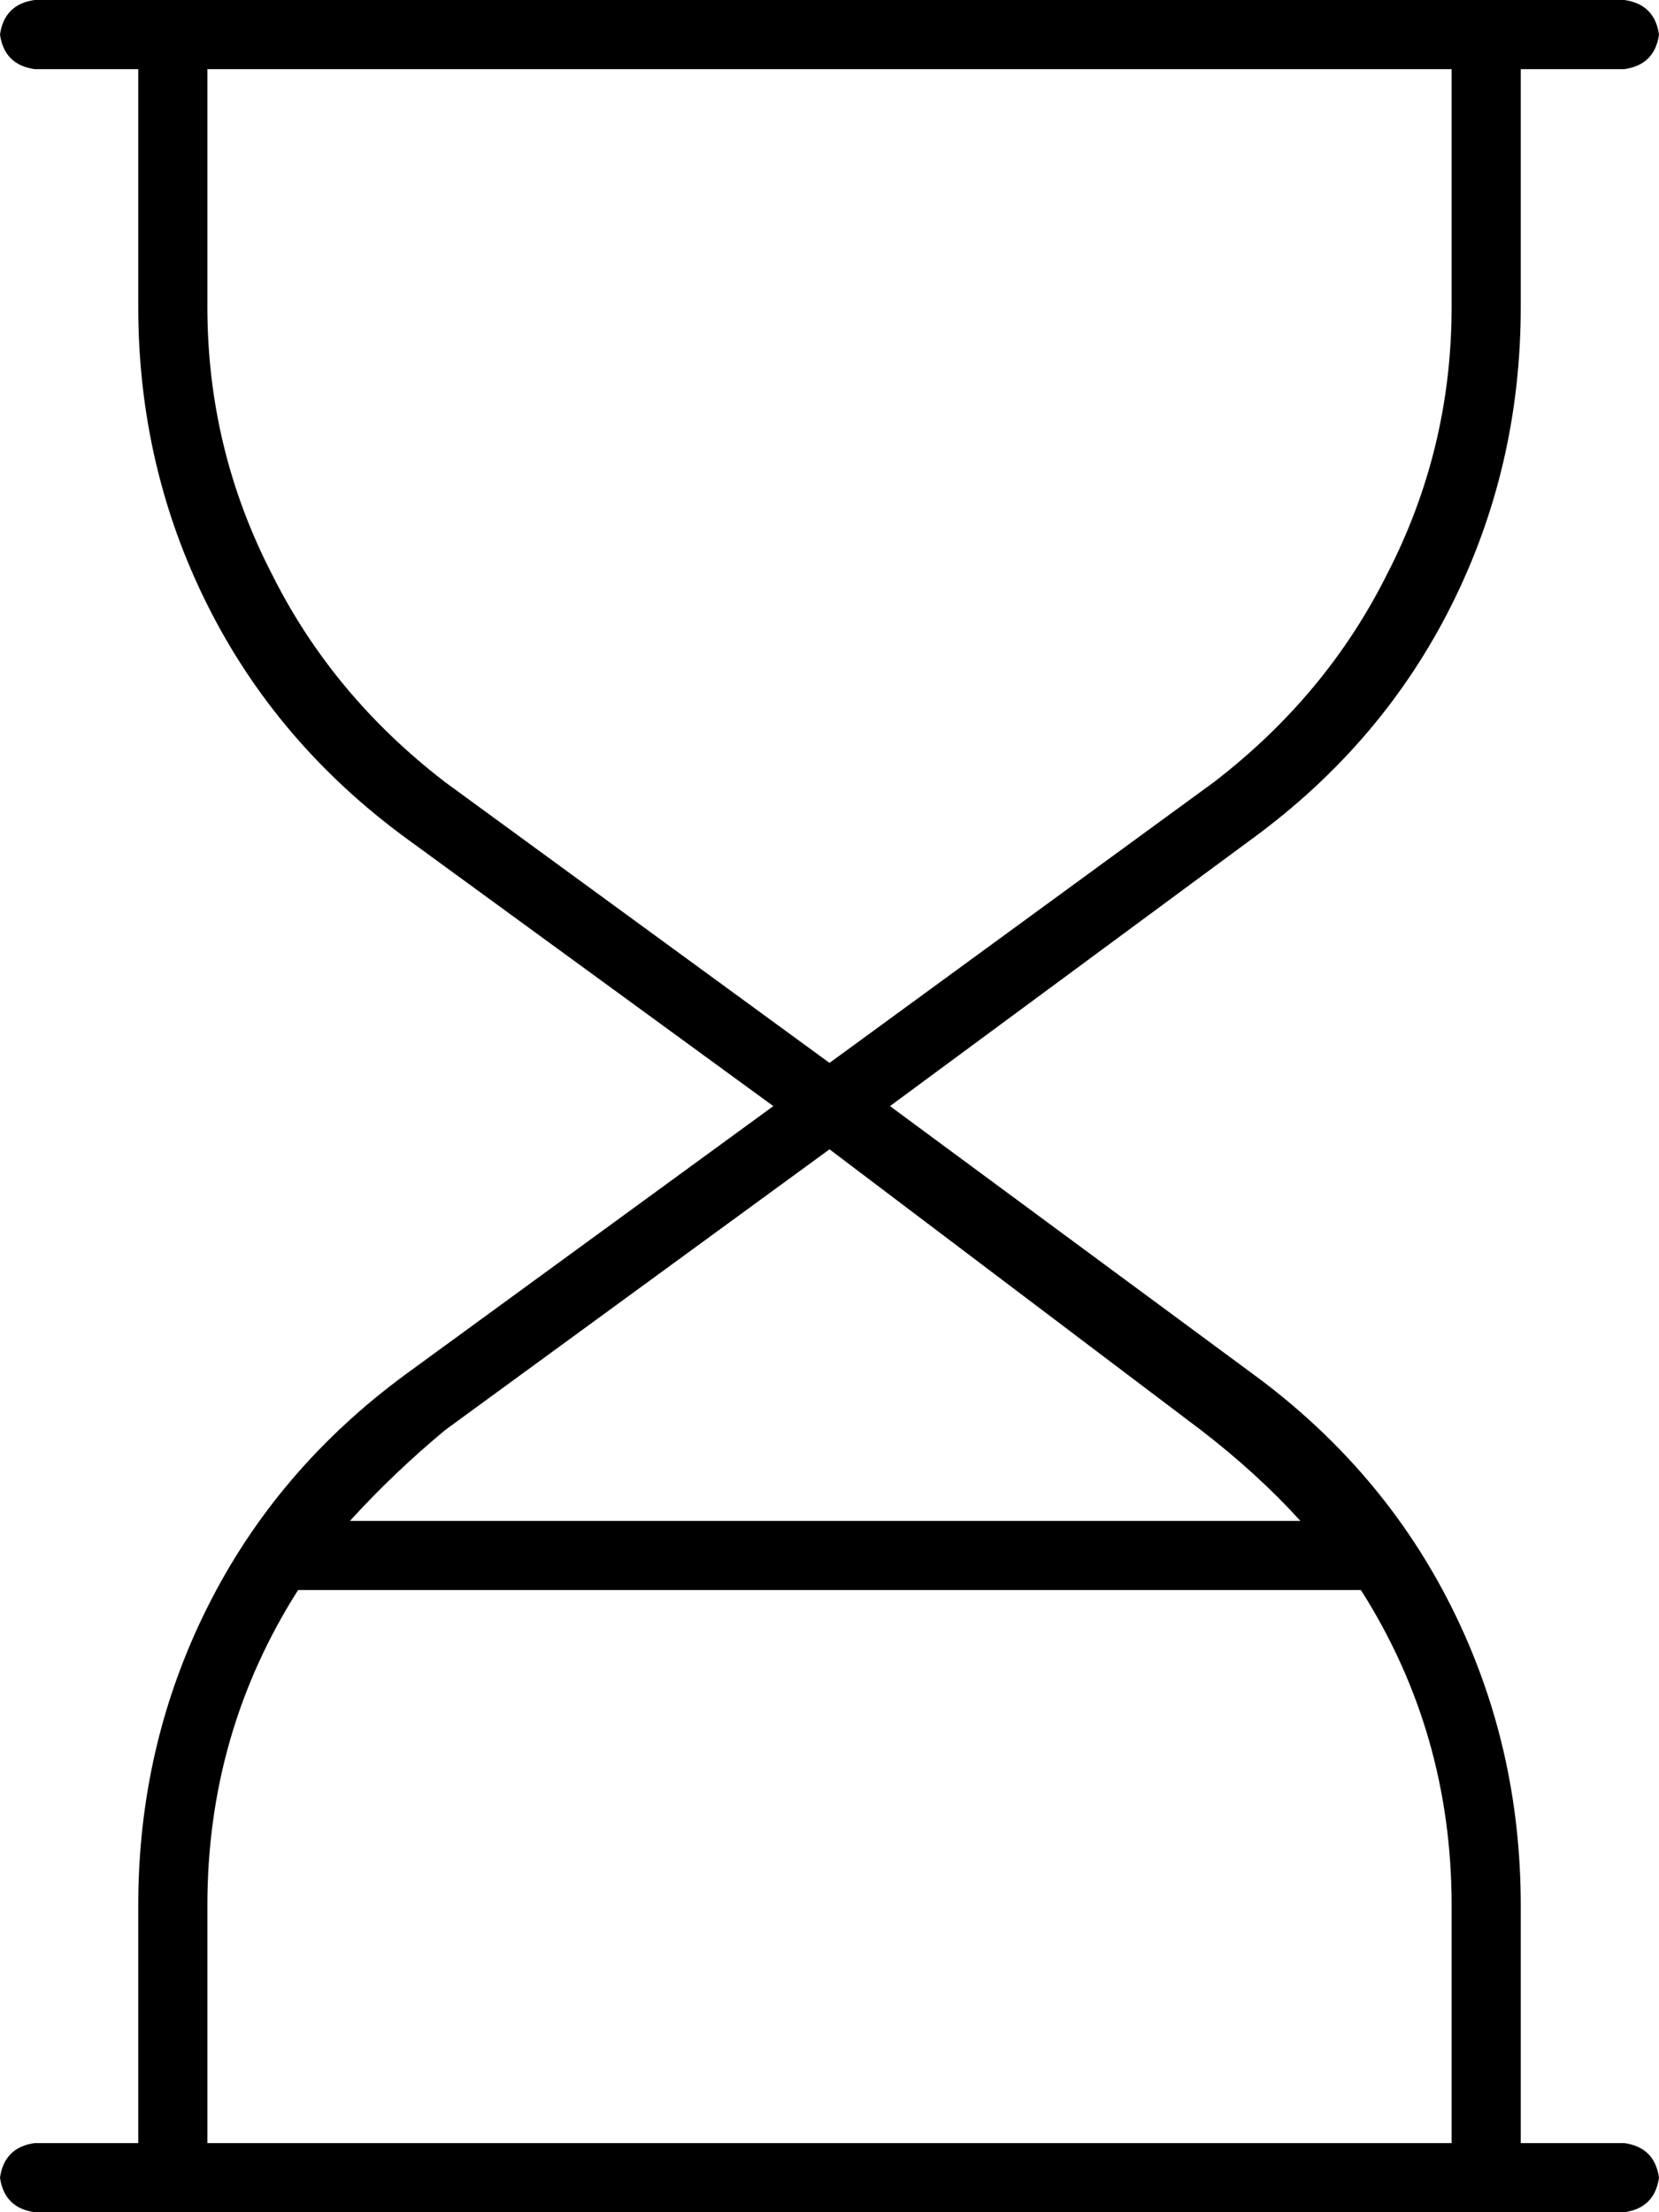 <svg xmlns="http://www.w3.org/2000/svg" viewBox="0 0 384 512">
  <path d="M 0 8 Q 1 1 8 0 L 376 0 L 376 0 Q 383 1 384 8 Q 383 15 376 16 L 352 16 L 352 16 L 352 71 L 352 71 Q 352 108 336 140 Q 320 172 290 194 L 206 256 L 206 256 L 290 318 L 290 318 Q 320 340 336 372 Q 352 404 352 441 L 352 496 L 352 496 L 376 496 L 376 496 Q 383 497 384 504 Q 383 511 376 512 L 8 512 L 8 512 Q 1 511 0 504 Q 1 497 8 496 L 32 496 L 32 496 L 32 441 L 32 441 Q 32 404 48 372 Q 64 340 94 318 L 179 256 L 179 256 L 94 194 L 94 194 Q 64 172 48 140 Q 32 108 32 71 L 32 16 L 32 16 L 8 16 L 8 16 Q 1 15 0 8 L 0 8 Z M 48 16 L 48 71 L 48 16 L 48 71 Q 48 104 63 133 Q 77 161 103 181 L 192 246 L 192 246 L 281 181 L 281 181 Q 307 161 321 133 Q 336 104 336 71 L 336 16 L 336 16 L 48 16 L 48 16 Z M 103 331 Q 91 341 81 352 L 81 352 L 81 352 L 82 352 L 82 352 L 82 352 L 82 352 L 83 352 L 84 352 L 84 352 L 84 352 L 85 352 L 85 352 L 85 352 L 85 352 L 86 352 L 87 352 L 87 352 L 87 352 L 88 352 L 88 352 L 88 352 L 88 352 L 89 352 L 90 352 L 90 352 L 90 352 L 91 352 L 91 352 L 91 352 L 91 352 L 92 352 L 93 352 L 93 352 L 93 352 L 94 352 L 94 352 L 94 352 L 94 352 L 95 352 L 96 352 L 96 352 L 96 352 L 97 352 L 97 352 L 97 352 L 97 352 L 98 352 L 99 352 L 99 352 L 99 352 L 100 352 L 100 352 L 100 352 L 100 352 L 101 352 L 102 352 L 102 352 L 102 352 L 103 352 L 103 352 L 103 352 L 103 352 L 104 352 L 105 352 L 105 352 L 105 352 L 106 352 L 106 352 L 106 352 L 106 352 L 107 352 L 107 352 L 107 352 L 107 352 L 108 352 L 108 352 L 108 352 L 108 352 L 109 352 L 109 352 L 109 352 L 109 352 L 110 352 L 110 352 L 110 352 L 110 352 L 111 352 L 111 352 L 111 352 L 111 352 L 112 352 L 112 352 L 112 352 L 112 352 L 113 352 L 113 352 L 113 352 L 113 352 L 114 352 L 114 352 L 114 352 L 114 352 L 115 352 L 115 352 L 115 352 L 115 352 L 116 352 L 116 352 L 116 352 L 116 352 L 117 352 L 117 352 L 117 352 L 117 352 L 118 352 L 118 352 L 118 352 L 118 352 L 119 352 L 119 352 L 119 352 L 119 352 L 120 352 L 120 352 L 120 352 L 120 352 L 121 352 L 121 352 L 121 352 L 121 352 L 122 352 L 122 352 L 122 352 L 122 352 L 123 352 L 123 352 L 123 352 L 123 352 L 124 352 L 124 352 L 124 352 L 124 352 L 125 352 L 125 352 L 125 352 L 125 352 L 126 352 L 126 352 L 126 352 L 126 352 L 127 352 L 127 352 L 127 352 L 127 352 L 128 352 L 128 352 L 128 352 L 128 352 L 129 352 L 129 352 L 129 352 L 129 352 L 130 352 L 130 352 L 130 352 L 130 352 L 131 352 L 131 352 L 131 352 L 131 352 L 132 352 L 132 352 L 132 352 L 132 352 L 133 352 L 133 352 L 133 352 L 133 352 L 134 352 L 134 352 L 134 352 L 134 352 L 135 352 L 135 352 L 135 352 L 135 352 L 136 352 L 136 352 L 136 352 L 136 352 L 137 352 L 137 352 L 137 352 L 137 352 L 138 352 L 138 352 L 138 352 L 138 352 L 139 352 L 139 352 L 139 352 L 139 352 L 140 352 L 140 352 L 140 352 L 140 352 L 141 352 L 141 352 L 141 352 L 141 352 L 142 352 L 142 352 L 142 352 L 142 352 L 143 352 L 143 352 L 143 352 L 143 352 L 144 352 L 144 352 L 144 352 L 144 352 L 145 352 L 145 352 L 145 352 L 145 352 L 146 352 L 146 352 L 146 352 L 146 352 L 147 352 L 147 352 L 147 352 L 147 352 L 148 352 L 148 352 L 148 352 L 148 352 L 149 352 L 149 352 L 149 352 L 149 352 L 150 352 L 150 352 L 150 352 L 150 352 L 151 352 L 151 352 L 151 352 L 151 352 L 152 352 L 152 352 L 152 352 L 152 352 L 153 352 L 153 352 L 153 352 L 153 352 L 154 352 L 154 352 L 154 352 L 154 352 L 155 352 L 155 352 L 155 352 L 155 352 L 156 352 L 156 352 L 156 352 L 156 352 L 156 352 L 156 352 L 157 352 L 157 352 L 157 352 L 157 352 L 158 352 L 158 352 L 158 352 L 158 352 L 158 352 L 158 352 L 159 352 L 159 352 L 159 352 L 159 352 L 160 352 L 160 352 L 160 352 L 160 352 L 160 352 L 160 352 L 161 352 L 161 352 L 161 352 L 161 352 L 162 352 L 162 352 L 162 352 L 162 352 L 162 352 L 162 352 L 163 352 L 163 352 L 163 352 L 163 352 L 164 352 L 164 352 L 164 352 L 164 352 L 164 352 L 164 352 L 165 352 L 165 352 L 165 352 L 165 352 L 166 352 L 166 352 L 166 352 L 166 352 L 166 352 L 166 352 L 167 352 L 167 352 L 167 352 L 167 352 L 168 352 L 168 352 L 168 352 L 168 352 L 168 352 L 168 352 L 169 352 L 169 352 L 169 352 L 169 352 L 170 352 L 170 352 L 170 352 L 170 352 L 170 352 L 170 352 L 171 352 L 171 352 L 171 352 L 171 352 L 172 352 L 172 352 L 172 352 L 172 352 L 172 352 L 172 352 L 173 352 L 173 352 L 173 352 L 173 352 L 174 352 L 174 352 L 174 352 L 174 352 L 174 352 L 174 352 L 175 352 L 175 352 L 175 352 L 175 352 L 176 352 L 176 352 L 176 352 L 176 352 L 176 352 L 176 352 L 177 352 L 177 352 L 177 352 L 177 352 L 178 352 L 178 352 L 178 352 L 178 352 L 178 352 L 178 352 L 179 352 L 179 352 L 179 352 L 179 352 L 180 352 L 180 352 L 180 352 L 180 352 L 180 352 L 180 352 L 181 352 L 181 352 L 181 352 L 181 352 L 182 352 L 182 352 L 182 352 L 182 352 L 182 352 L 182 352 L 183 352 L 183 352 L 183 352 L 183 352 L 184 352 L 184 352 L 184 352 L 184 352 L 184 352 L 184 352 L 185 352 L 185 352 L 185 352 L 185 352 L 186 352 L 186 352 L 186 352 L 186 352 L 186 352 L 186 352 L 187 352 L 187 352 L 187 352 L 187 352 L 188 352 L 188 352 L 188 352 L 188 352 L 188 352 L 188 352 L 189 352 L 189 352 L 189 352 L 189 352 L 190 352 L 190 352 L 190 352 L 190 352 L 190 352 L 190 352 L 191 352 L 191 352 L 191 352 L 191 352 L 192 352 L 192 352 L 192 352 L 192 352 L 192 352 L 192 352 L 193 352 L 193 352 L 193 352 L 193 352 L 194 352 L 194 352 L 194 352 L 194 352 L 194 352 L 194 352 L 195 352 L 195 352 L 195 352 L 195 352 L 196 352 L 196 352 L 196 352 L 196 352 L 196 352 L 196 352 L 197 352 L 197 352 L 197 352 L 197 352 L 198 352 L 198 352 L 198 352 L 198 352 L 198 352 L 198 352 L 199 352 L 199 352 L 199 352 L 199 352 L 200 352 L 200 352 L 200 352 L 200 352 L 200 352 L 200 352 L 201 352 L 201 352 L 201 352 L 201 352 L 202 352 L 202 352 L 202 352 L 202 352 L 202 352 L 202 352 L 203 352 L 203 352 L 203 352 L 203 352 L 204 352 L 204 352 L 204 352 L 204 352 L 204 352 L 204 352 L 205 352 L 205 352 L 205 352 L 205 352 L 206 352 L 206 352 L 206 352 L 206 352 L 206 352 L 206 352 L 207 352 L 207 352 L 207 352 L 207 352 L 208 352 L 208 352 L 208 352 L 208 352 L 208 352 L 208 352 L 209 352 L 209 352 L 209 352 L 209 352 L 210 352 L 210 352 L 210 352 L 210 352 L 210 352 L 210 352 L 211 352 L 211 352 L 211 352 L 211 352 L 212 352 L 212 352 L 212 352 L 212 352 L 212 352 L 212 352 L 213 352 L 213 352 L 213 352 L 213 352 L 214 352 L 214 352 L 214 352 L 214 352 L 214 352 L 214 352 L 215 352 L 215 352 L 215 352 L 215 352 L 216 352 L 216 352 L 216 352 L 216 352 L 216 352 L 216 352 L 217 352 L 217 352 L 217 352 L 217 352 L 218 352 L 218 352 L 218 352 L 218 352 L 218 352 L 218 352 L 219 352 L 219 352 L 219 352 L 219 352 L 220 352 L 220 352 L 220 352 L 220 352 L 220 352 L 220 352 L 221 352 L 221 352 L 221 352 L 221 352 L 222 352 L 222 352 L 222 352 L 222 352 L 222 352 L 222 352 L 223 352 L 223 352 L 223 352 L 223 352 L 224 352 L 224 352 L 224 352 L 224 352 L 224 352 L 224 352 L 225 352 L 225 352 L 225 352 L 225 352 L 226 352 L 226 352 L 226 352 L 226 352 L 226 352 L 226 352 L 227 352 L 227 352 L 227 352 L 227 352 L 228 352 L 228 352 L 228 352 L 228 352 L 229 352 L 229 352 L 229 352 L 229 352 L 230 352 L 230 352 L 230 352 L 230 352 L 231 352 L 231 352 L 231 352 L 231 352 L 232 352 L 232 352 L 232 352 L 232 352 L 233 352 L 233 352 L 233 352 L 233 352 L 234 352 L 234 352 L 234 352 L 234 352 L 235 352 L 235 352 L 235 352 L 235 352 L 236 352 L 236 352 L 236 352 L 236 352 L 237 352 L 237 352 L 237 352 L 237 352 L 238 352 L 238 352 L 238 352 L 238 352 L 239 352 L 239 352 L 239 352 L 239 352 L 240 352 L 240 352 L 240 352 L 240 352 L 241 352 L 241 352 L 241 352 L 241 352 L 242 352 L 242 352 L 242 352 L 242 352 L 243 352 L 243 352 L 243 352 L 243 352 L 244 352 L 244 352 L 244 352 L 244 352 L 245 352 L 245 352 L 245 352 L 245 352 L 246 352 L 246 352 L 246 352 L 246 352 L 247 352 L 247 352 L 247 352 L 247 352 L 248 352 L 248 352 L 248 352 L 248 352 L 249 352 L 249 352 L 249 352 L 249 352 L 250 352 L 250 352 L 250 352 L 250 352 L 251 352 L 251 352 L 251 352 L 251 352 L 252 352 L 252 352 L 252 352 L 252 352 L 253 352 L 253 352 L 253 352 L 253 352 L 254 352 L 254 352 L 254 352 L 254 352 L 255 352 L 255 352 L 255 352 L 255 352 L 256 352 L 256 352 L 256 352 L 256 352 L 257 352 L 257 352 L 257 352 L 257 352 L 258 352 L 258 352 L 258 352 L 258 352 L 259 352 L 259 352 L 259 352 L 259 352 L 260 352 L 260 352 L 260 352 L 260 352 L 261 352 L 261 352 L 261 352 L 261 352 L 262 352 L 262 352 L 262 352 L 262 352 L 263 352 L 263 352 L 263 352 L 263 352 L 264 352 L 264 352 L 264 352 L 264 352 L 265 352 L 265 352 L 265 352 L 265 352 L 266 352 L 266 352 L 266 352 L 266 352 L 267 352 L 267 352 L 267 352 L 267 352 L 268 352 L 268 352 L 268 352 L 268 352 L 269 352 L 269 352 L 269 352 L 269 352 L 270 352 L 270 352 L 270 352 L 270 352 L 271 352 L 271 352 L 271 352 L 271 352 L 272 352 L 272 352 L 272 352 L 272 352 L 273 352 L 273 352 L 273 352 L 273 352 L 274 352 L 274 352 L 274 352 L 274 352 L 275 352 L 275 352 L 275 352 L 275 352 L 276 352 L 276 352 L 276 352 L 276 352 L 277 352 L 278 352 L 278 352 L 278 352 L 279 352 L 279 352 L 279 352 L 279 352 L 280 352 L 281 352 L 281 352 L 281 352 L 282 352 L 282 352 L 282 352 L 282 352 L 283 352 L 284 352 L 284 352 L 284 352 L 285 352 L 285 352 L 285 352 L 285 352 L 286 352 L 287 352 L 287 352 L 287 352 L 288 352 L 288 352 L 288 352 L 288 352 L 289 352 L 290 352 L 290 352 L 290 352 L 291 352 L 291 352 L 291 352 L 291 352 L 292 352 L 293 352 L 293 352 L 293 352 L 294 352 L 294 352 L 294 352 L 294 352 L 295 352 L 296 352 L 296 352 L 296 352 L 297 352 L 297 352 L 297 352 L 297 352 L 298 352 L 299 352 L 299 352 L 299 352 L 300 352 L 300 352 L 300 352 L 300 352 L 301 352 L 301 352 Q 291 341 278 331 L 192 266 L 192 266 L 103 331 L 103 331 Z M 69 368 Q 48 401 48 441 L 48 496 L 48 496 L 336 496 L 336 496 L 336 441 L 336 441 Q 336 401 315 368 L 315 368 L 315 368 L 314 368 L 314 368 L 314 368 L 314 368 L 313 368 L 312 368 L 312 368 L 312 368 L 311 368 L 311 368 L 311 368 L 311 368 L 310 368 L 309 368 L 309 368 L 309 368 L 308 368 L 308 368 L 308 368 L 308 368 L 307 368 L 306 368 L 306 368 L 306 368 L 305 368 L 305 368 L 305 368 L 305 368 L 304 368 L 303 368 L 303 368 L 303 368 L 302 368 L 302 368 L 302 368 L 302 368 L 301 368 L 300 368 L 300 368 L 300 368 L 299 368 L 299 368 L 299 368 L 299 368 L 298 368 L 297 368 L 297 368 L 297 368 L 296 368 L 296 368 L 296 368 L 296 368 L 295 368 L 294 368 L 294 368 L 294 368 L 293 368 L 293 368 L 293 368 L 293 368 L 292 368 L 291 368 L 291 368 L 291 368 L 290 368 L 290 368 L 290 368 L 290 368 L 289 368 L 288 368 L 288 368 L 288 368 L 287 368 L 287 368 L 287 368 L 287 368 L 286 368 L 285 368 L 285 368 L 285 368 L 284 368 L 284 368 L 284 368 L 284 368 L 283 368 L 282 368 L 282 368 L 282 368 L 281 368 L 281 368 L 281 368 L 281 368 L 280 368 L 279 368 L 279 368 L 279 368 L 278 368 L 278 368 L 278 368 L 278 368 L 277 368 L 277 368 L 277 368 L 277 368 L 276 368 L 276 368 L 276 368 L 276 368 L 275 368 L 275 368 L 275 368 L 275 368 L 274 368 L 274 368 L 274 368 L 274 368 L 273 368 L 273 368 L 273 368 L 273 368 L 272 368 L 272 368 L 272 368 L 272 368 L 271 368 L 271 368 L 271 368 L 271 368 L 270 368 L 270 368 L 270 368 L 270 368 L 269 368 L 269 368 L 269 368 L 269 368 L 268 368 L 268 368 L 268 368 L 268 368 L 267 368 L 267 368 L 267 368 L 267 368 L 266 368 L 266 368 L 266 368 L 266 368 L 265 368 L 265 368 L 265 368 L 265 368 L 264 368 L 264 368 L 264 368 L 264 368 L 263 368 L 263 368 L 263 368 L 263 368 L 262 368 L 262 368 L 262 368 L 262 368 L 261 368 L 261 368 L 261 368 L 261 368 L 260 368 L 260 368 L 260 368 L 260 368 L 259 368 L 259 368 L 259 368 L 259 368 L 258 368 L 258 368 L 258 368 L 258 368 L 257 368 L 257 368 L 257 368 L 257 368 L 256 368 L 256 368 L 256 368 L 256 368 L 255 368 L 255 368 L 255 368 L 255 368 L 254 368 L 254 368 L 254 368 L 254 368 L 253 368 L 253 368 L 253 368 L 253 368 L 252 368 L 252 368 L 252 368 L 252 368 L 251 368 L 251 368 L 251 368 L 251 368 L 250 368 L 250 368 L 250 368 L 250 368 L 249 368 L 249 368 L 249 368 L 249 368 L 248 368 L 248 368 L 248 368 L 248 368 L 247 368 L 247 368 L 247 368 L 247 368 L 246 368 L 246 368 L 246 368 L 246 368 L 245 368 L 245 368 L 245 368 L 245 368 L 244 368 L 244 368 L 244 368 L 244 368 L 243 368 L 243 368 L 243 368 L 243 368 L 242 368 L 242 368 L 242 368 L 242 368 L 241 368 L 241 368 L 241 368 L 241 368 L 240 368 L 240 368 L 240 368 L 240 368 L 239 368 L 239 368 L 239 368 L 239 368 L 238 368 L 238 368 L 238 368 L 238 368 L 237 368 L 237 368 L 237 368 L 237 368 L 236 368 L 236 368 L 236 368 L 236 368 L 235 368 L 235 368 L 235 368 L 235 368 L 234 368 L 234 368 L 234 368 L 234 368 L 233 368 L 233 368 L 233 368 L 233 368 L 232 368 L 232 368 L 232 368 L 232 368 L 231 368 L 231 368 L 231 368 L 231 368 L 230 368 L 230 368 L 230 368 L 230 368 L 229 368 L 229 368 L 229 368 L 229 368 L 229 368 L 229 368 L 228 368 L 228 368 L 228 368 L 228 368 L 227 368 L 227 368 L 227 368 L 227 368 L 227 368 L 227 368 L 226 368 L 226 368 L 226 368 L 226 368 L 225 368 L 225 368 L 225 368 L 225 368 L 225 368 L 225 368 L 224 368 L 224 368 L 224 368 L 224 368 L 223 368 L 223 368 L 223 368 L 223 368 L 223 368 L 223 368 L 222 368 L 222 368 L 222 368 L 222 368 L 221 368 L 221 368 L 221 368 L 221 368 L 221 368 L 221 368 L 220 368 L 220 368 L 220 368 L 220 368 L 219 368 L 219 368 L 219 368 L 219 368 L 219 368 L 219 368 L 218 368 L 218 368 L 218 368 L 218 368 L 217 368 L 217 368 L 217 368 L 217 368 L 217 368 L 217 368 L 216 368 L 216 368 L 216 368 L 216 368 L 215 368 L 215 368 L 215 368 L 215 368 L 215 368 L 215 368 L 214 368 L 214 368 L 214 368 L 214 368 L 213 368 L 213 368 L 213 368 L 213 368 L 213 368 L 213 368 L 212 368 L 212 368 L 212 368 L 212 368 L 211 368 L 211 368 L 211 368 L 211 368 L 211 368 L 211 368 L 210 368 L 210 368 L 210 368 L 210 368 L 209 368 L 209 368 L 209 368 L 209 368 L 209 368 L 209 368 L 208 368 L 208 368 L 208 368 L 208 368 L 207 368 L 207 368 L 207 368 L 207 368 L 207 368 L 207 368 L 206 368 L 206 368 L 206 368 L 206 368 L 205 368 L 205 368 L 205 368 L 205 368 L 205 368 L 205 368 L 204 368 L 204 368 L 204 368 L 204 368 L 203 368 L 203 368 L 203 368 L 203 368 L 203 368 L 203 368 L 202 368 L 202 368 L 202 368 L 202 368 L 201 368 L 201 368 L 201 368 L 201 368 L 201 368 L 201 368 L 200 368 L 200 368 L 200 368 L 200 368 L 199 368 L 199 368 L 199 368 L 199 368 L 199 368 L 199 368 L 198 368 L 198 368 L 198 368 L 198 368 L 197 368 L 197 368 L 197 368 L 197 368 L 197 368 L 197 368 L 196 368 L 196 368 L 196 368 L 196 368 L 195 368 L 195 368 L 195 368 L 195 368 L 195 368 L 195 368 L 194 368 L 194 368 L 194 368 L 194 368 L 193 368 L 193 368 L 193 368 L 193 368 L 193 368 L 193 368 L 192 368 L 192 368 L 192 368 L 192 368 L 191 368 L 191 368 L 191 368 L 191 368 L 191 368 L 191 368 L 190 368 L 190 368 L 190 368 L 190 368 L 189 368 L 189 368 L 189 368 L 189 368 L 189 368 L 189 368 L 188 368 L 188 368 L 188 368 L 188 368 L 187 368 L 187 368 L 187 368 L 187 368 L 187 368 L 187 368 L 186 368 L 186 368 L 186 368 L 186 368 L 185 368 L 185 368 L 185 368 L 185 368 L 185 368 L 185 368 L 184 368 L 184 368 L 184 368 L 184 368 L 183 368 L 183 368 L 183 368 L 183 368 L 183 368 L 183 368 L 182 368 L 182 368 L 182 368 L 182 368 L 181 368 L 181 368 L 181 368 L 181 368 L 181 368 L 181 368 L 180 368 L 180 368 L 180 368 L 180 368 L 179 368 L 179 368 L 179 368 L 179 368 L 179 368 L 179 368 L 178 368 L 178 368 L 178 368 L 178 368 L 177 368 L 177 368 L 177 368 L 177 368 L 177 368 L 177 368 L 176 368 L 176 368 L 176 368 L 176 368 L 175 368 L 175 368 L 175 368 L 175 368 L 175 368 L 175 368 L 174 368 L 174 368 L 174 368 L 174 368 L 173 368 L 173 368 L 173 368 L 173 368 L 173 368 L 173 368 L 172 368 L 172 368 L 172 368 L 172 368 L 171 368 L 171 368 L 171 368 L 171 368 L 171 368 L 171 368 L 170 368 L 170 368 L 170 368 L 170 368 L 169 368 L 169 368 L 169 368 L 169 368 L 169 368 L 169 368 L 168 368 L 168 368 L 168 368 L 168 368 L 167 368 L 167 368 L 167 368 L 167 368 L 167 368 L 167 368 L 166 368 L 166 368 L 166 368 L 166 368 L 165 368 L 165 368 L 165 368 L 165 368 L 165 368 L 165 368 L 164 368 L 164 368 L 164 368 L 164 368 L 163 368 L 163 368 L 163 368 L 163 368 L 163 368 L 163 368 L 162 368 L 162 368 L 162 368 L 162 368 L 161 368 L 161 368 L 161 368 L 161 368 L 161 368 L 161 368 L 160 368 L 160 368 L 160 368 L 160 368 L 159 368 L 159 368 L 159 368 L 159 368 L 159 368 L 159 368 L 158 368 L 158 368 L 158 368 L 158 368 L 157 368 L 157 368 L 157 368 L 157 368 L 156 368 L 156 368 L 156 368 L 156 368 L 155 368 L 155 368 L 155 368 L 155 368 L 154 368 L 154 368 L 154 368 L 154 368 L 153 368 L 153 368 L 153 368 L 153 368 L 152 368 L 152 368 L 152 368 L 152 368 L 151 368 L 151 368 L 151 368 L 151 368 L 150 368 L 150 368 L 150 368 L 150 368 L 149 368 L 149 368 L 149 368 L 149 368 L 148 368 L 148 368 L 148 368 L 148 368 L 147 368 L 147 368 L 147 368 L 147 368 L 146 368 L 146 368 L 146 368 L 146 368 L 145 368 L 145 368 L 145 368 L 145 368 L 144 368 L 144 368 L 144 368 L 144 368 L 143 368 L 143 368 L 143 368 L 143 368 L 142 368 L 142 368 L 142 368 L 142 368 L 141 368 L 141 368 L 141 368 L 141 368 L 140 368 L 140 368 L 140 368 L 140 368 L 139 368 L 139 368 L 139 368 L 139 368 L 138 368 L 138 368 L 138 368 L 138 368 L 137 368 L 137 368 L 137 368 L 137 368 L 136 368 L 136 368 L 136 368 L 136 368 L 135 368 L 135 368 L 135 368 L 135 368 L 134 368 L 134 368 L 134 368 L 134 368 L 133 368 L 133 368 L 133 368 L 133 368 L 132 368 L 132 368 L 132 368 L 132 368 L 131 368 L 131 368 L 131 368 L 131 368 L 130 368 L 130 368 L 130 368 L 130 368 L 129 368 L 129 368 L 129 368 L 129 368 L 128 368 L 128 368 L 128 368 L 128 368 L 127 368 L 127 368 L 127 368 L 127 368 L 126 368 L 126 368 L 126 368 L 126 368 L 125 368 L 125 368 L 125 368 L 125 368 L 124 368 L 124 368 L 124 368 L 124 368 L 123 368 L 123 368 L 123 368 L 123 368 L 122 368 L 122 368 L 122 368 L 122 368 L 121 368 L 121 368 L 121 368 L 121 368 L 120 368 L 120 368 L 120 368 L 120 368 L 119 368 L 119 368 L 119 368 L 119 368 L 118 368 L 118 368 L 118 368 L 118 368 L 117 368 L 117 368 L 117 368 L 117 368 L 116 368 L 116 368 L 116 368 L 116 368 L 115 368 L 115 368 L 115 368 L 115 368 L 114 368 L 114 368 L 114 368 L 114 368 L 113 368 L 113 368 L 113 368 L 113 368 L 112 368 L 112 368 L 112 368 L 112 368 L 111 368 L 111 368 L 111 368 L 111 368 L 110 368 L 110 368 L 110 368 L 110 368 L 109 368 L 109 368 L 109 368 L 109 368 L 108 368 L 108 368 L 108 368 L 108 368 L 107 368 L 106 368 L 106 368 L 106 368 L 105 368 L 105 368 L 105 368 L 105 368 L 104 368 L 103 368 L 103 368 L 103 368 L 102 368 L 102 368 L 102 368 L 102 368 L 101 368 L 100 368 L 100 368 L 100 368 L 99 368 L 99 368 L 99 368 L 99 368 L 98 368 L 97 368 L 97 368 L 97 368 L 96 368 L 96 368 L 96 368 L 96 368 L 95 368 L 94 368 L 94 368 L 94 368 L 93 368 L 93 368 L 93 368 L 93 368 L 92 368 L 91 368 L 91 368 L 91 368 L 90 368 L 90 368 L 90 368 L 90 368 L 89 368 L 88 368 L 88 368 L 88 368 L 87 368 L 87 368 L 87 368 L 87 368 L 86 368 L 85 368 L 85 368 L 85 368 L 84 368 L 84 368 L 84 368 L 84 368 L 83 368 L 82 368 L 82 368 L 82 368 L 81 368 L 81 368 L 81 368 L 81 368 L 80 368 L 79 368 L 79 368 L 79 368 L 78 368 L 78 368 L 78 368 L 78 368 L 77 368 L 76 368 L 76 368 L 76 368 L 75 368 L 75 368 L 75 368 L 75 368 L 74 368 L 73 368 L 73 368 L 73 368 L 73 368 L 69 368 Z" />
</svg>